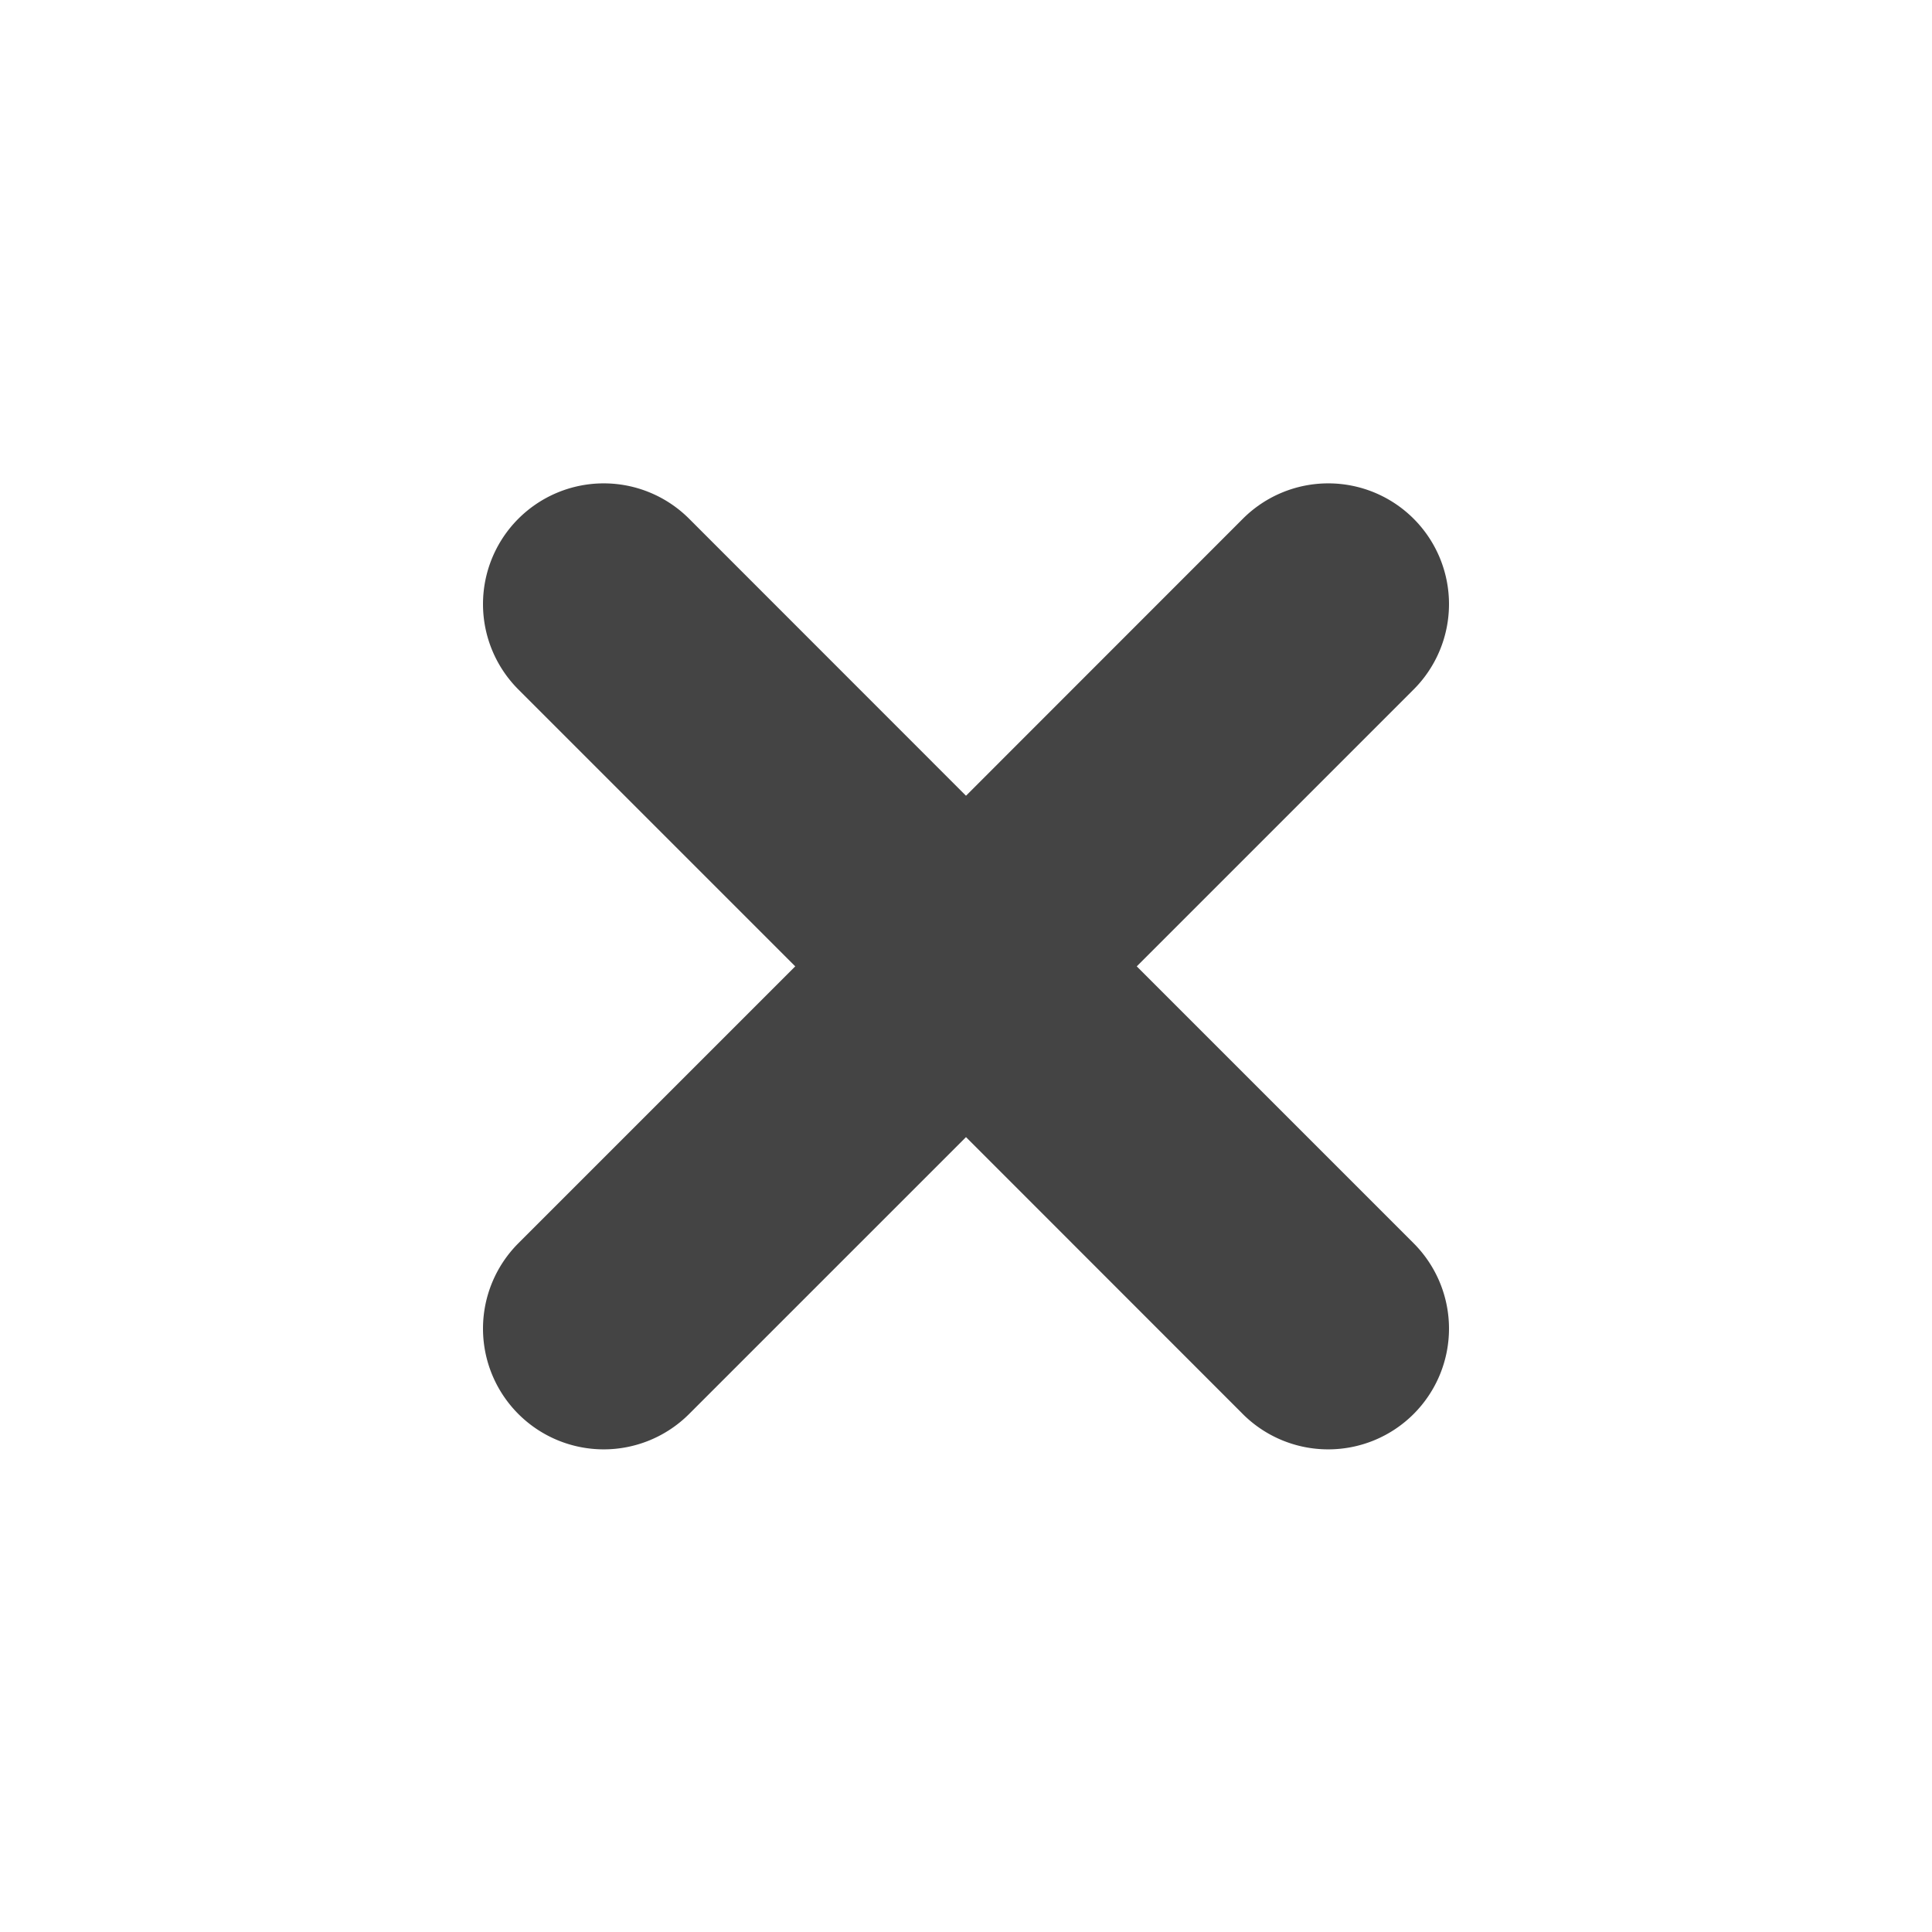 <svg xmlns="http://www.w3.org/2000/svg" width="16" height="16">
    <path d="M5 4.003a1 1 0 00-1 1 1 1 0 00.293.707l2.293 2.293-2.293 2.293a1 1 0 00-.293.707 1 1 0 001 1 1 1 0 00.707-.293L8 9.417l2.283 2.284a1 1 0 00.717.302 1 1 0 001-1 1 1 0 00-.293-.707L9.414 8.003l2.283-2.283A1 1 0 0012 5.003a1 1 0 00-1-1 1 1 0 00-.707.293L8 6.59 5.717 4.306a1 1 0 00-.01-.01A1 1 0 005 4.003z" fill="#444"/>
</svg>
